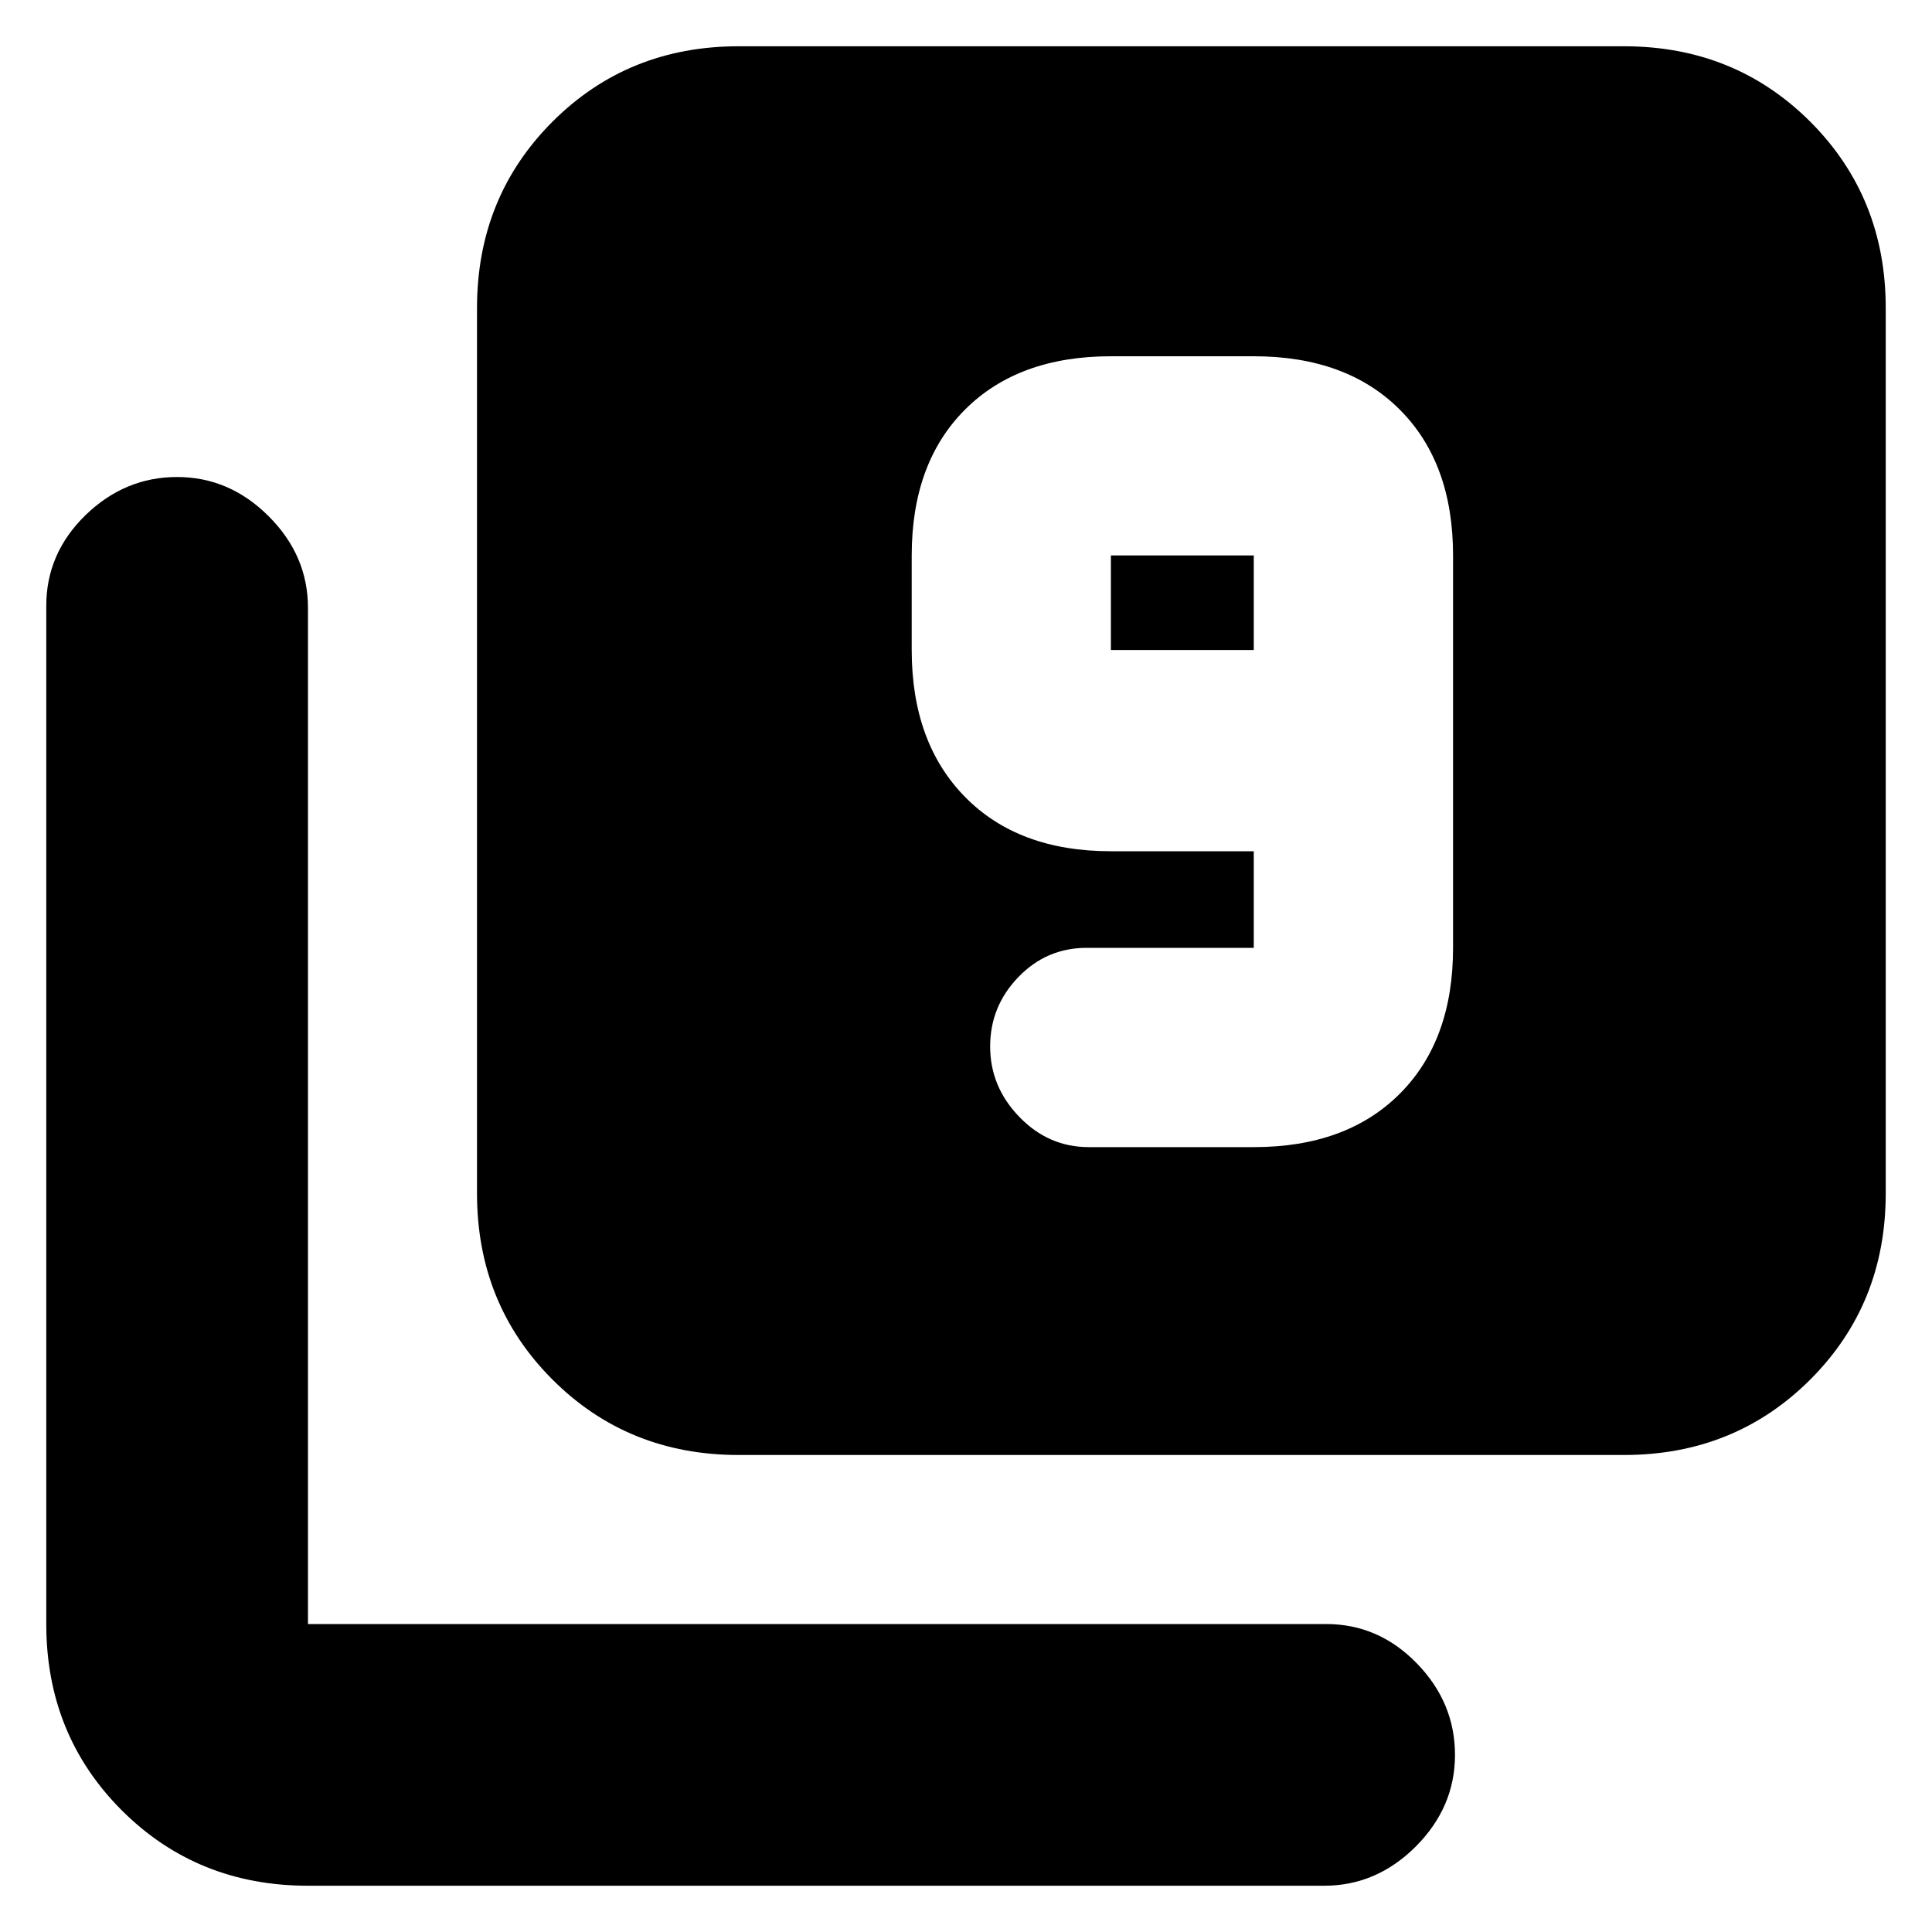 <svg xmlns="http://www.w3.org/2000/svg" height="20" width="20"><path d="M11.271 11.875h1.708q.959 0 1.511-.552.552-.552.552-1.511V5.75q0-.958-.552-1.51t-1.511-.552H11.5q-.958 0-1.51.552t-.552 1.51v.979q0 .959.552 1.521.552.562 1.51.562h1.479v1H11.25q-.417 0-.708.303-.292.302-.292.718 0 .417.302.729.302.313.719.313Zm1.708-5.146H11.5V5.75h1.479Zm-5.333 8.333q-1.146 0-1.927-.781-.781-.781-.781-1.927V3.188q0-1.146.781-1.928Q6.5.479 7.646.479h9.166q1.146 0 1.928.781.781.782.781 1.928v9.166q0 1.146-.781 1.927-.782.781-1.928.781Zm-4.458 4.459q-1.146 0-1.928-.781-.781-.782-.781-1.928V6.271q0-.542.406-.938.407-.395.948-.395.542 0 .948.406.407.406.407.948v10.52h10.541q.542 0 .938.407.395.406.395.948 0 .541-.406.948-.406.406-.948.406Z"/></svg>